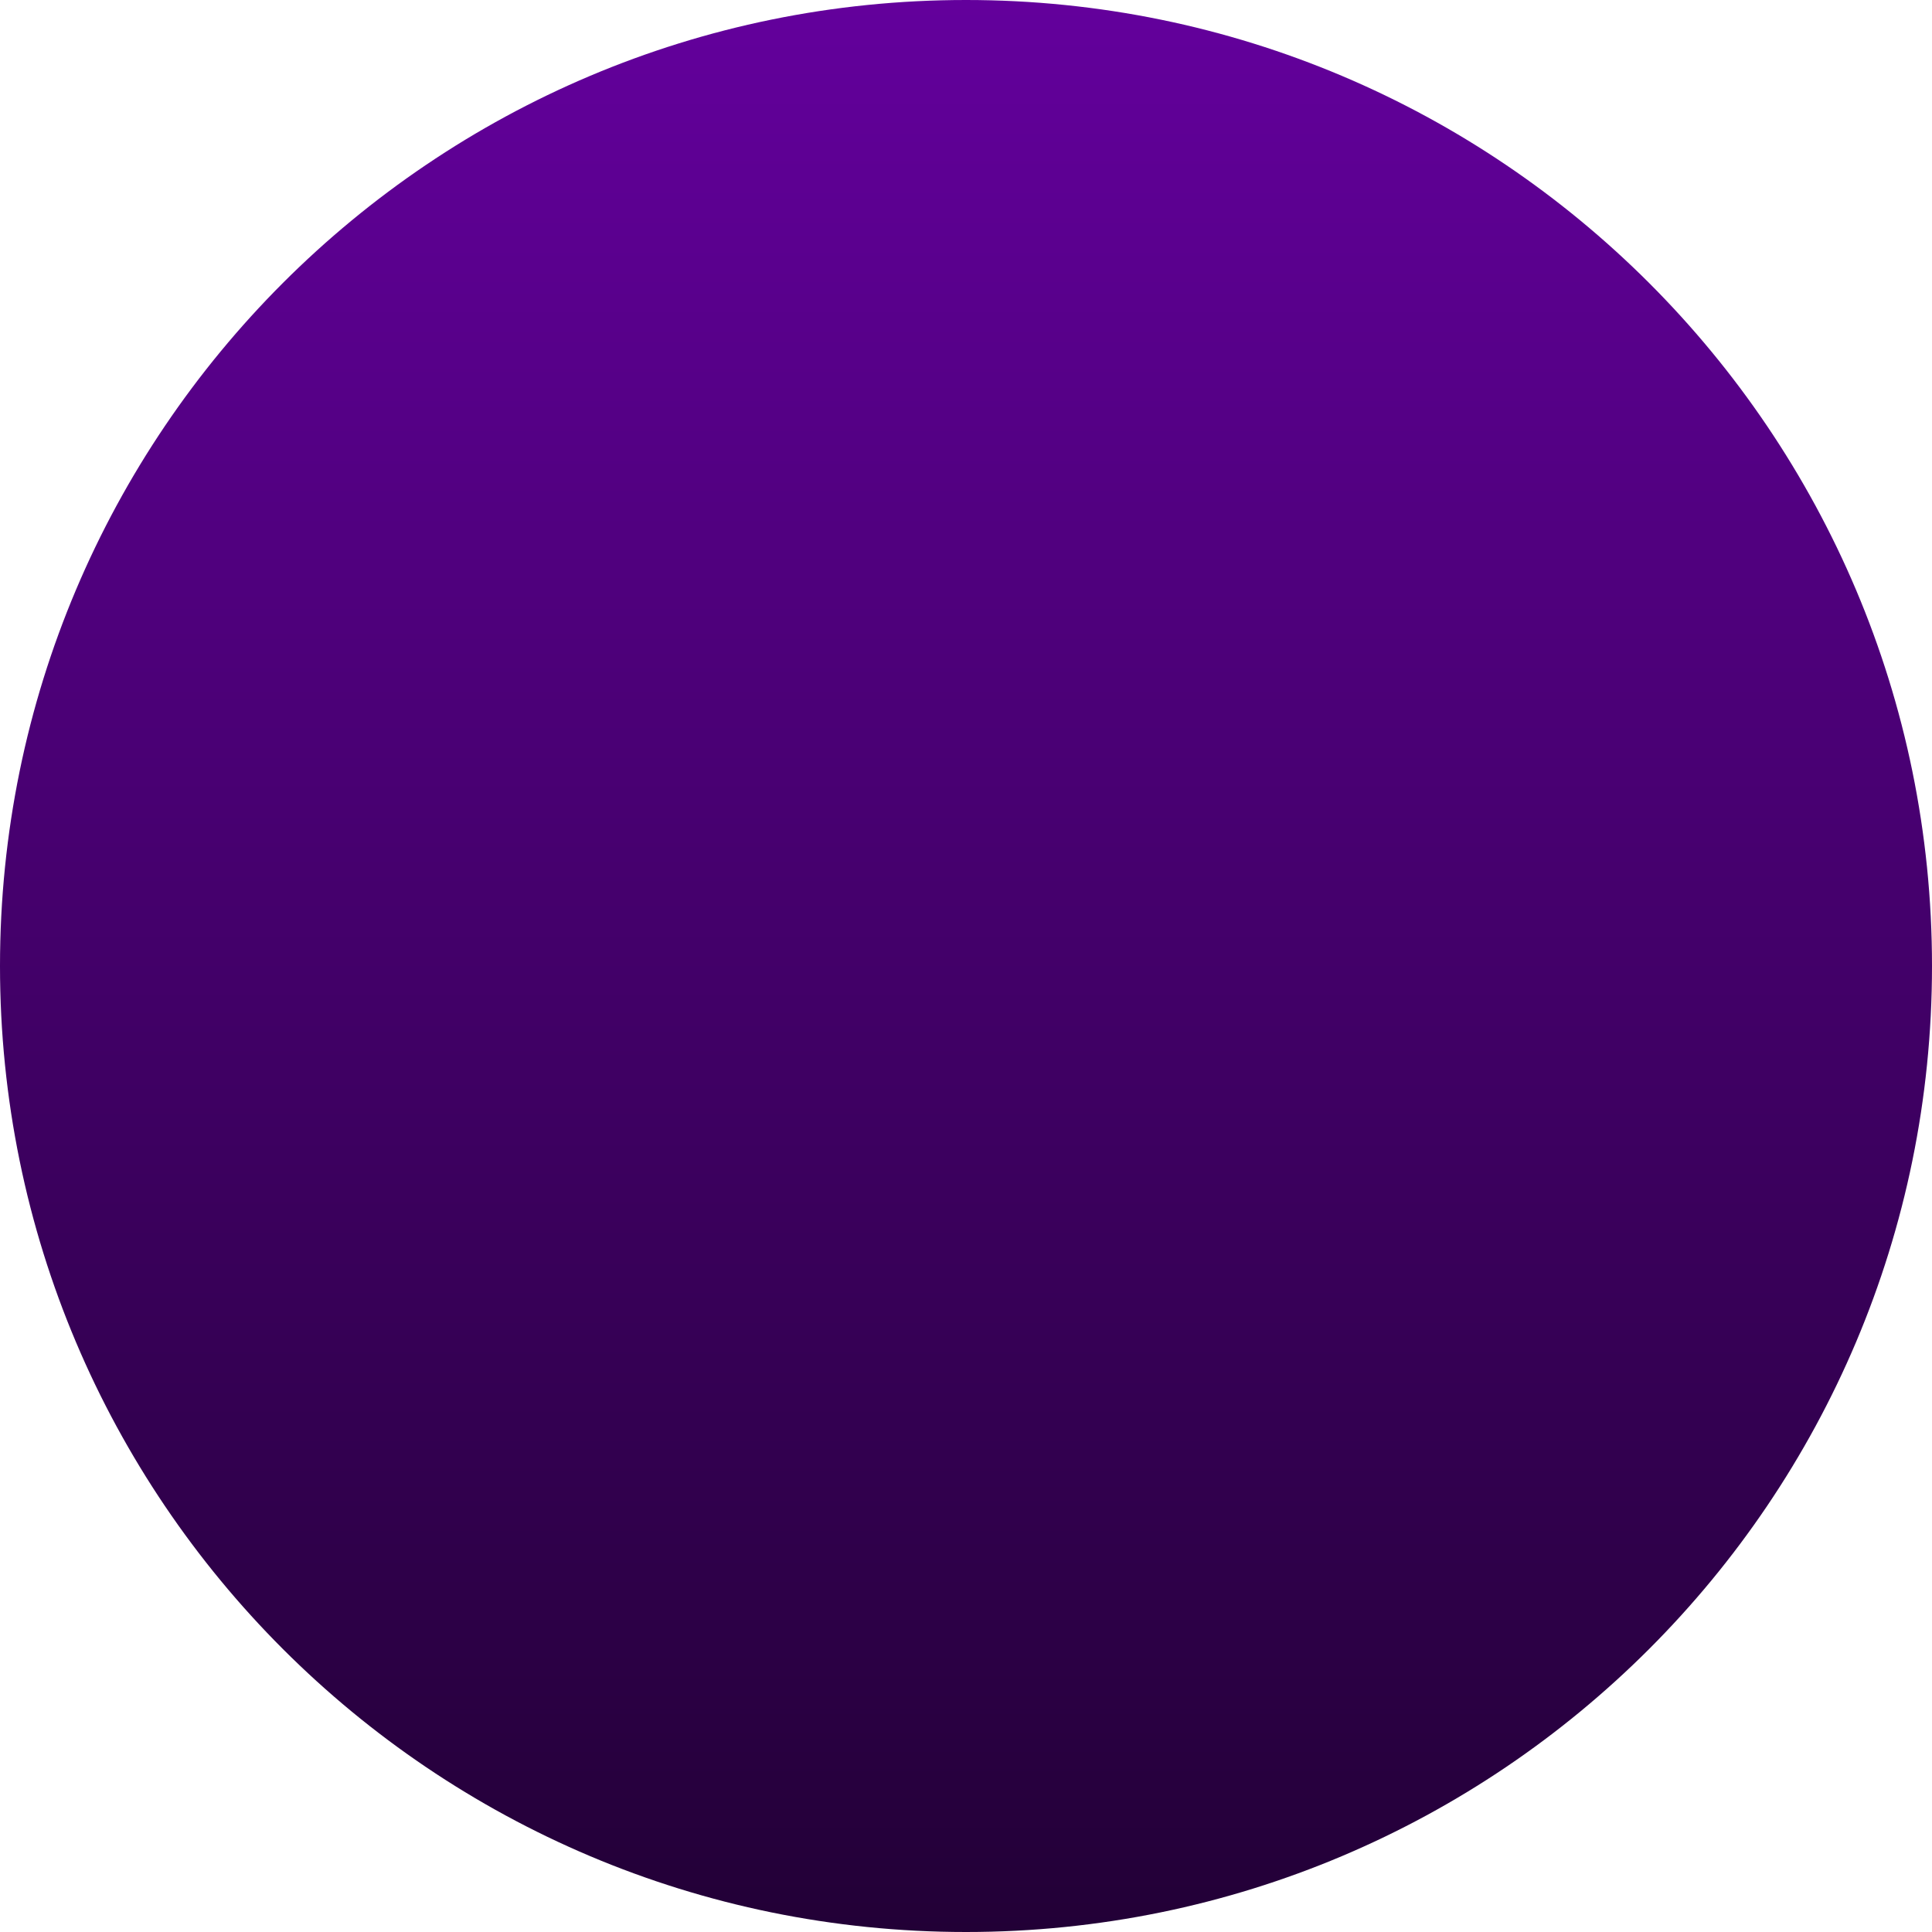 <svg width="300" height="300" viewBox="0 0 300 300" fill="none" xmlns="http://www.w3.org/2000/svg">
<path d="M300 150C300 232.843 232.843 300 150 300C67.157 300 0 232.843 0 150C0 67.157 67.157 0 150 0C232.843 0 300 67.157 300 150Z" fill="url(#paint0_linear_549_695)"/>
<defs>
<linearGradient id="paint0_linear_549_695" x1="150" y1="0" x2="150" y2="300" gradientUnits="userSpaceOnUse">
<stop stop-color="#63009C"/>
<stop offset="1" stop-color="#220036"/>
</linearGradient>
</defs>
</svg>
